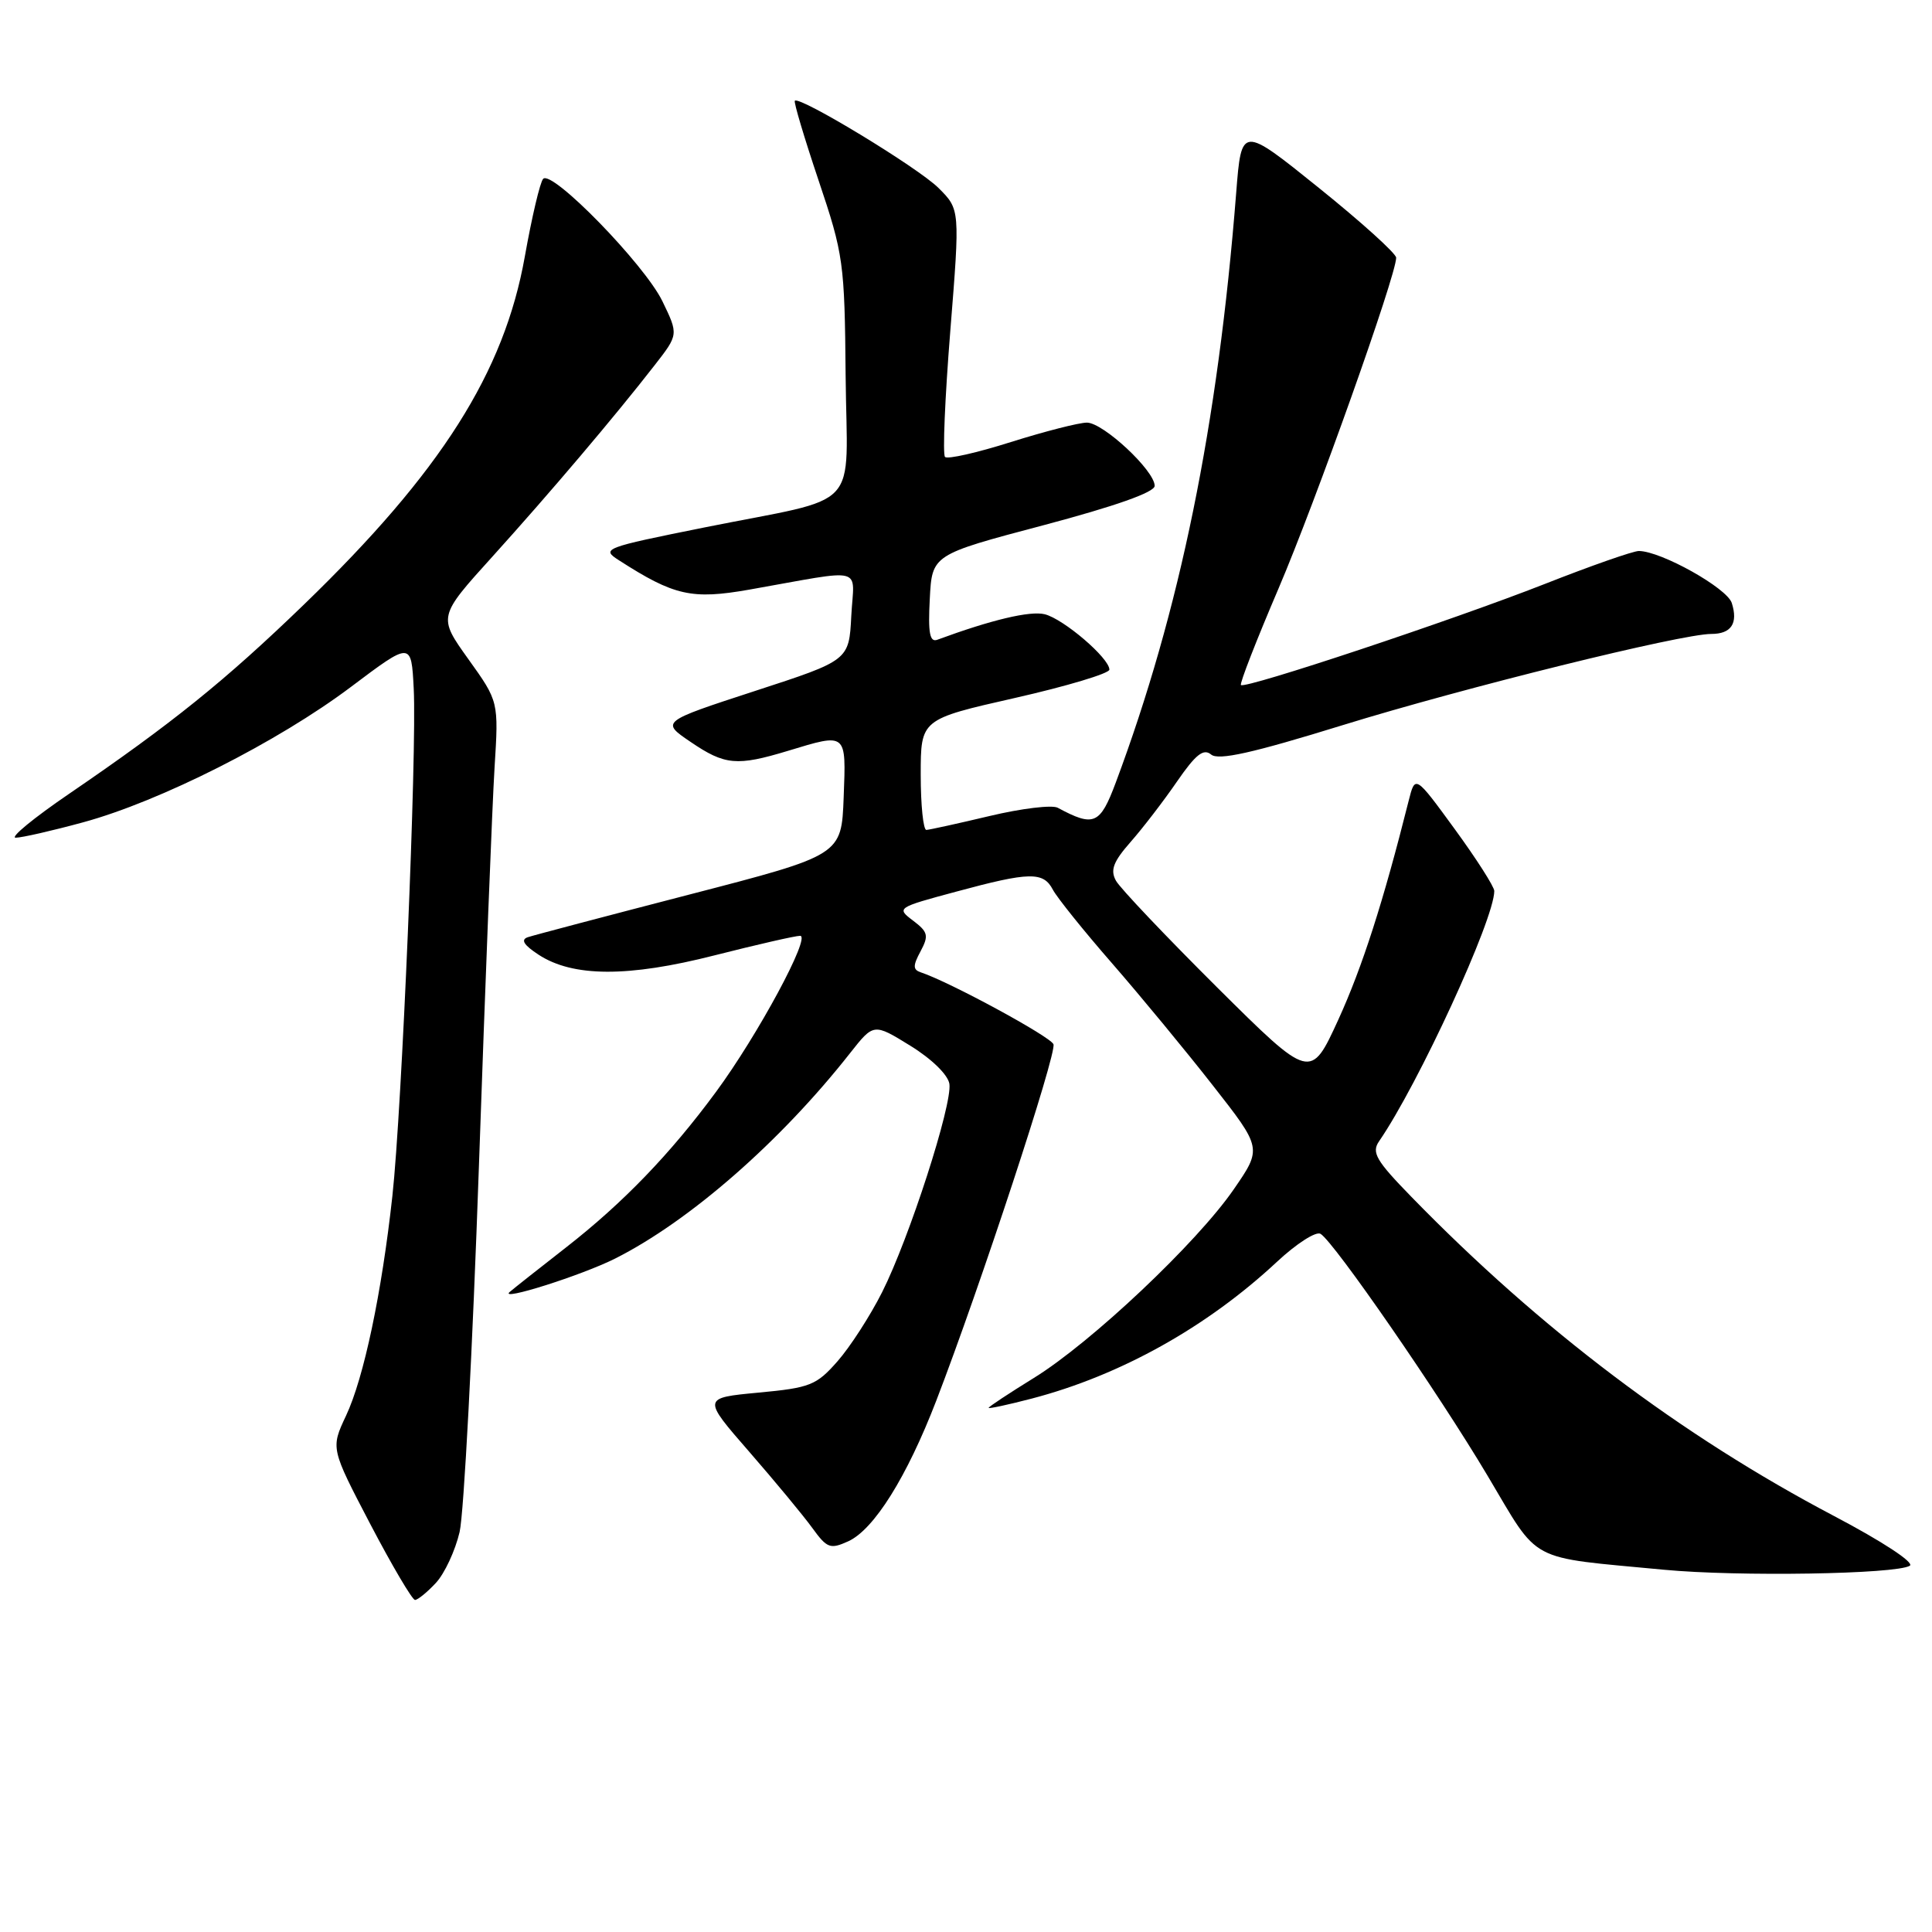 <?xml version="1.0" encoding="UTF-8" standalone="no"?>
<!DOCTYPE svg PUBLIC "-//W3C//DTD SVG 1.1//EN" "http://www.w3.org/Graphics/SVG/1.1/DTD/svg11.dtd" >
<svg xmlns="http://www.w3.org/2000/svg" xmlns:xlink="http://www.w3.org/1999/xlink" version="1.1" viewBox="0 0 256 256">
 <g >
 <path fill="currentColor"
d=" M 57.75 209.75 C 58.91 208.51 60.32 205.47 60.90 203.00 C 61.47 200.53 62.62 178.70 63.46 154.50 C 64.30 130.30 65.23 106.55 65.53 101.73 C 66.08 92.95 66.08 92.95 62.06 87.34 C 58.04 81.72 58.04 81.72 65.27 73.73 C 72.92 65.26 81.46 55.19 86.73 48.41 C 89.91 44.33 89.91 44.33 87.77 39.91 C 85.39 35.02 73.13 22.44 71.97 23.70 C 71.56 24.14 70.47 28.77 69.54 34.00 C 66.81 49.35 58.45 62.53 40.29 80.09 C 29.83 90.20 22.78 95.88 9.16 105.18 C 4.47 108.38 1.28 111.00 2.08 111.00 C 2.88 111.00 6.91 110.08 11.02 108.96 C 21.21 106.19 36.84 98.29 46.50 91.02 C 54.50 85.00 54.50 85.00 54.82 91.25 C 55.25 99.52 53.25 147.08 51.99 158.50 C 50.58 171.35 48.21 182.58 45.85 187.59 C 43.82 191.91 43.82 191.91 49.07 201.96 C 51.96 207.48 54.63 212.00 54.99 212.00 C 55.35 212.00 56.60 210.99 57.75 209.75 Z  M 253.06 207.47 C 253.71 207.06 249.41 204.24 243.02 200.88 C 222.71 190.19 204.11 176.14 187.02 158.59 C 182.33 153.78 181.71 152.71 182.73 151.23 C 187.94 143.67 198.00 121.81 198.00 118.06 C 198.00 117.50 195.64 113.81 192.76 109.86 C 187.52 102.68 187.52 102.68 186.66 106.09 C 183.28 119.55 180.51 128.15 177.34 135.10 C 173.66 143.13 173.66 143.13 161.26 130.82 C 154.45 124.04 148.42 117.69 147.87 116.70 C 147.09 115.29 147.51 114.18 149.83 111.54 C 151.45 109.70 154.22 106.09 155.97 103.54 C 158.44 99.96 159.47 99.14 160.48 99.98 C 161.45 100.79 165.94 99.79 177.90 96.09 C 194.02 91.11 222.76 84.00 226.76 84.00 C 229.40 84.00 230.33 82.60 229.47 79.90 C 228.84 77.92 220.11 73.03 217.16 73.01 C 216.43 73.00 210.80 74.97 204.66 77.39 C 192.47 82.18 164.99 91.32 164.43 90.77 C 164.24 90.58 166.49 84.81 169.42 77.96 C 174.33 66.47 185.00 36.48 185.00 34.15 C 185.00 33.59 180.39 29.43 174.75 24.89 C 164.50 16.64 164.50 16.64 163.80 25.57 C 161.37 56.41 156.35 80.94 147.84 103.71 C 145.76 109.27 144.95 109.61 140.15 107.03 C 139.40 106.63 135.35 107.12 131.15 108.12 C 126.94 109.12 123.16 109.95 122.75 109.97 C 122.34 109.98 122.00 106.69 122.00 102.66 C 122.00 95.31 122.00 95.31 134.50 92.48 C 141.38 90.92 147.00 89.23 147.00 88.73 C 147.00 87.21 140.94 82.02 138.43 81.39 C 136.49 80.91 131.36 82.13 124.20 84.77 C 123.20 85.14 122.96 83.88 123.20 79.38 C 123.50 73.50 123.50 73.50 138.25 69.60 C 147.77 67.07 153.00 65.23 153.00 64.38 C 153.00 62.36 146.18 56.00 144.02 56.00 C 142.97 56.00 138.44 57.16 133.96 58.57 C 129.48 59.99 125.55 60.88 125.22 60.55 C 124.89 60.23 125.21 52.71 125.92 43.85 C 127.21 27.75 127.21 27.75 124.36 24.91 C 121.66 22.22 105.97 12.70 105.32 13.35 C 105.15 13.51 106.57 18.26 108.46 23.89 C 111.77 33.72 111.92 34.77 112.05 49.79 C 112.22 68.12 114.53 65.64 93.34 69.89 C 79.96 72.58 79.62 72.71 82.03 74.25 C 89.32 78.94 91.66 79.47 99.28 78.13 C 114.92 75.37 113.15 74.92 112.80 81.61 C 112.50 87.50 112.50 87.50 100.03 91.56 C 87.56 95.63 87.56 95.63 91.51 98.31 C 96.05 101.40 97.64 101.54 104.41 99.49 C 112.25 97.11 112.12 97.01 111.79 105.66 C 111.50 113.31 111.50 113.31 91.43 118.51 C 80.39 121.37 70.73 123.92 69.95 124.18 C 68.96 124.51 69.39 125.21 71.36 126.50 C 75.91 129.48 83.22 129.51 94.68 126.59 C 100.28 125.17 105.38 124.00 106.02 124.00 C 107.51 124.00 100.40 137.19 94.86 144.70 C 88.79 152.94 82.56 159.39 75.03 165.27 C 71.44 168.07 68.07 170.73 67.54 171.19 C 66.03 172.49 77.06 169.00 81.50 166.77 C 91.38 161.80 103.43 151.26 112.65 139.53 C 115.77 135.57 115.77 135.57 120.63 138.57 C 123.47 140.32 125.62 142.43 125.80 143.62 C 126.20 146.37 120.48 164.08 116.89 171.21 C 115.31 174.35 112.65 178.47 110.98 180.37 C 108.18 183.56 107.35 183.89 100.50 184.53 C 93.06 185.23 93.06 185.23 99.28 192.37 C 102.70 196.30 106.46 200.84 107.64 202.47 C 109.59 205.16 110.01 205.31 112.40 204.23 C 115.81 202.67 120.16 195.72 124.06 185.60 C 129.88 170.49 140.05 139.56 139.59 138.37 C 139.20 137.36 125.84 130.11 122.01 128.84 C 120.96 128.49 120.95 127.96 121.98 126.05 C 123.09 123.97 122.97 123.49 120.99 121.99 C 118.76 120.31 118.84 120.26 126.69 118.15 C 136.44 115.51 138.25 115.48 139.51 117.89 C 140.06 118.93 143.58 123.32 147.35 127.64 C 151.11 131.96 157.13 139.25 160.71 143.83 C 167.23 152.15 167.23 152.15 163.48 157.59 C 158.60 164.68 144.60 177.89 137.00 182.58 C 133.70 184.62 131.00 186.40 131.00 186.55 C 131.00 186.69 133.57 186.14 136.71 185.32 C 148.45 182.25 159.91 175.86 169.20 167.20 C 171.78 164.79 174.38 163.12 174.98 163.49 C 176.80 164.61 190.58 184.56 197.11 195.54 C 204.12 207.30 202.16 206.25 220.50 208.00 C 230.31 208.93 251.23 208.59 253.06 207.47 Z "/>
</g>
</svg>